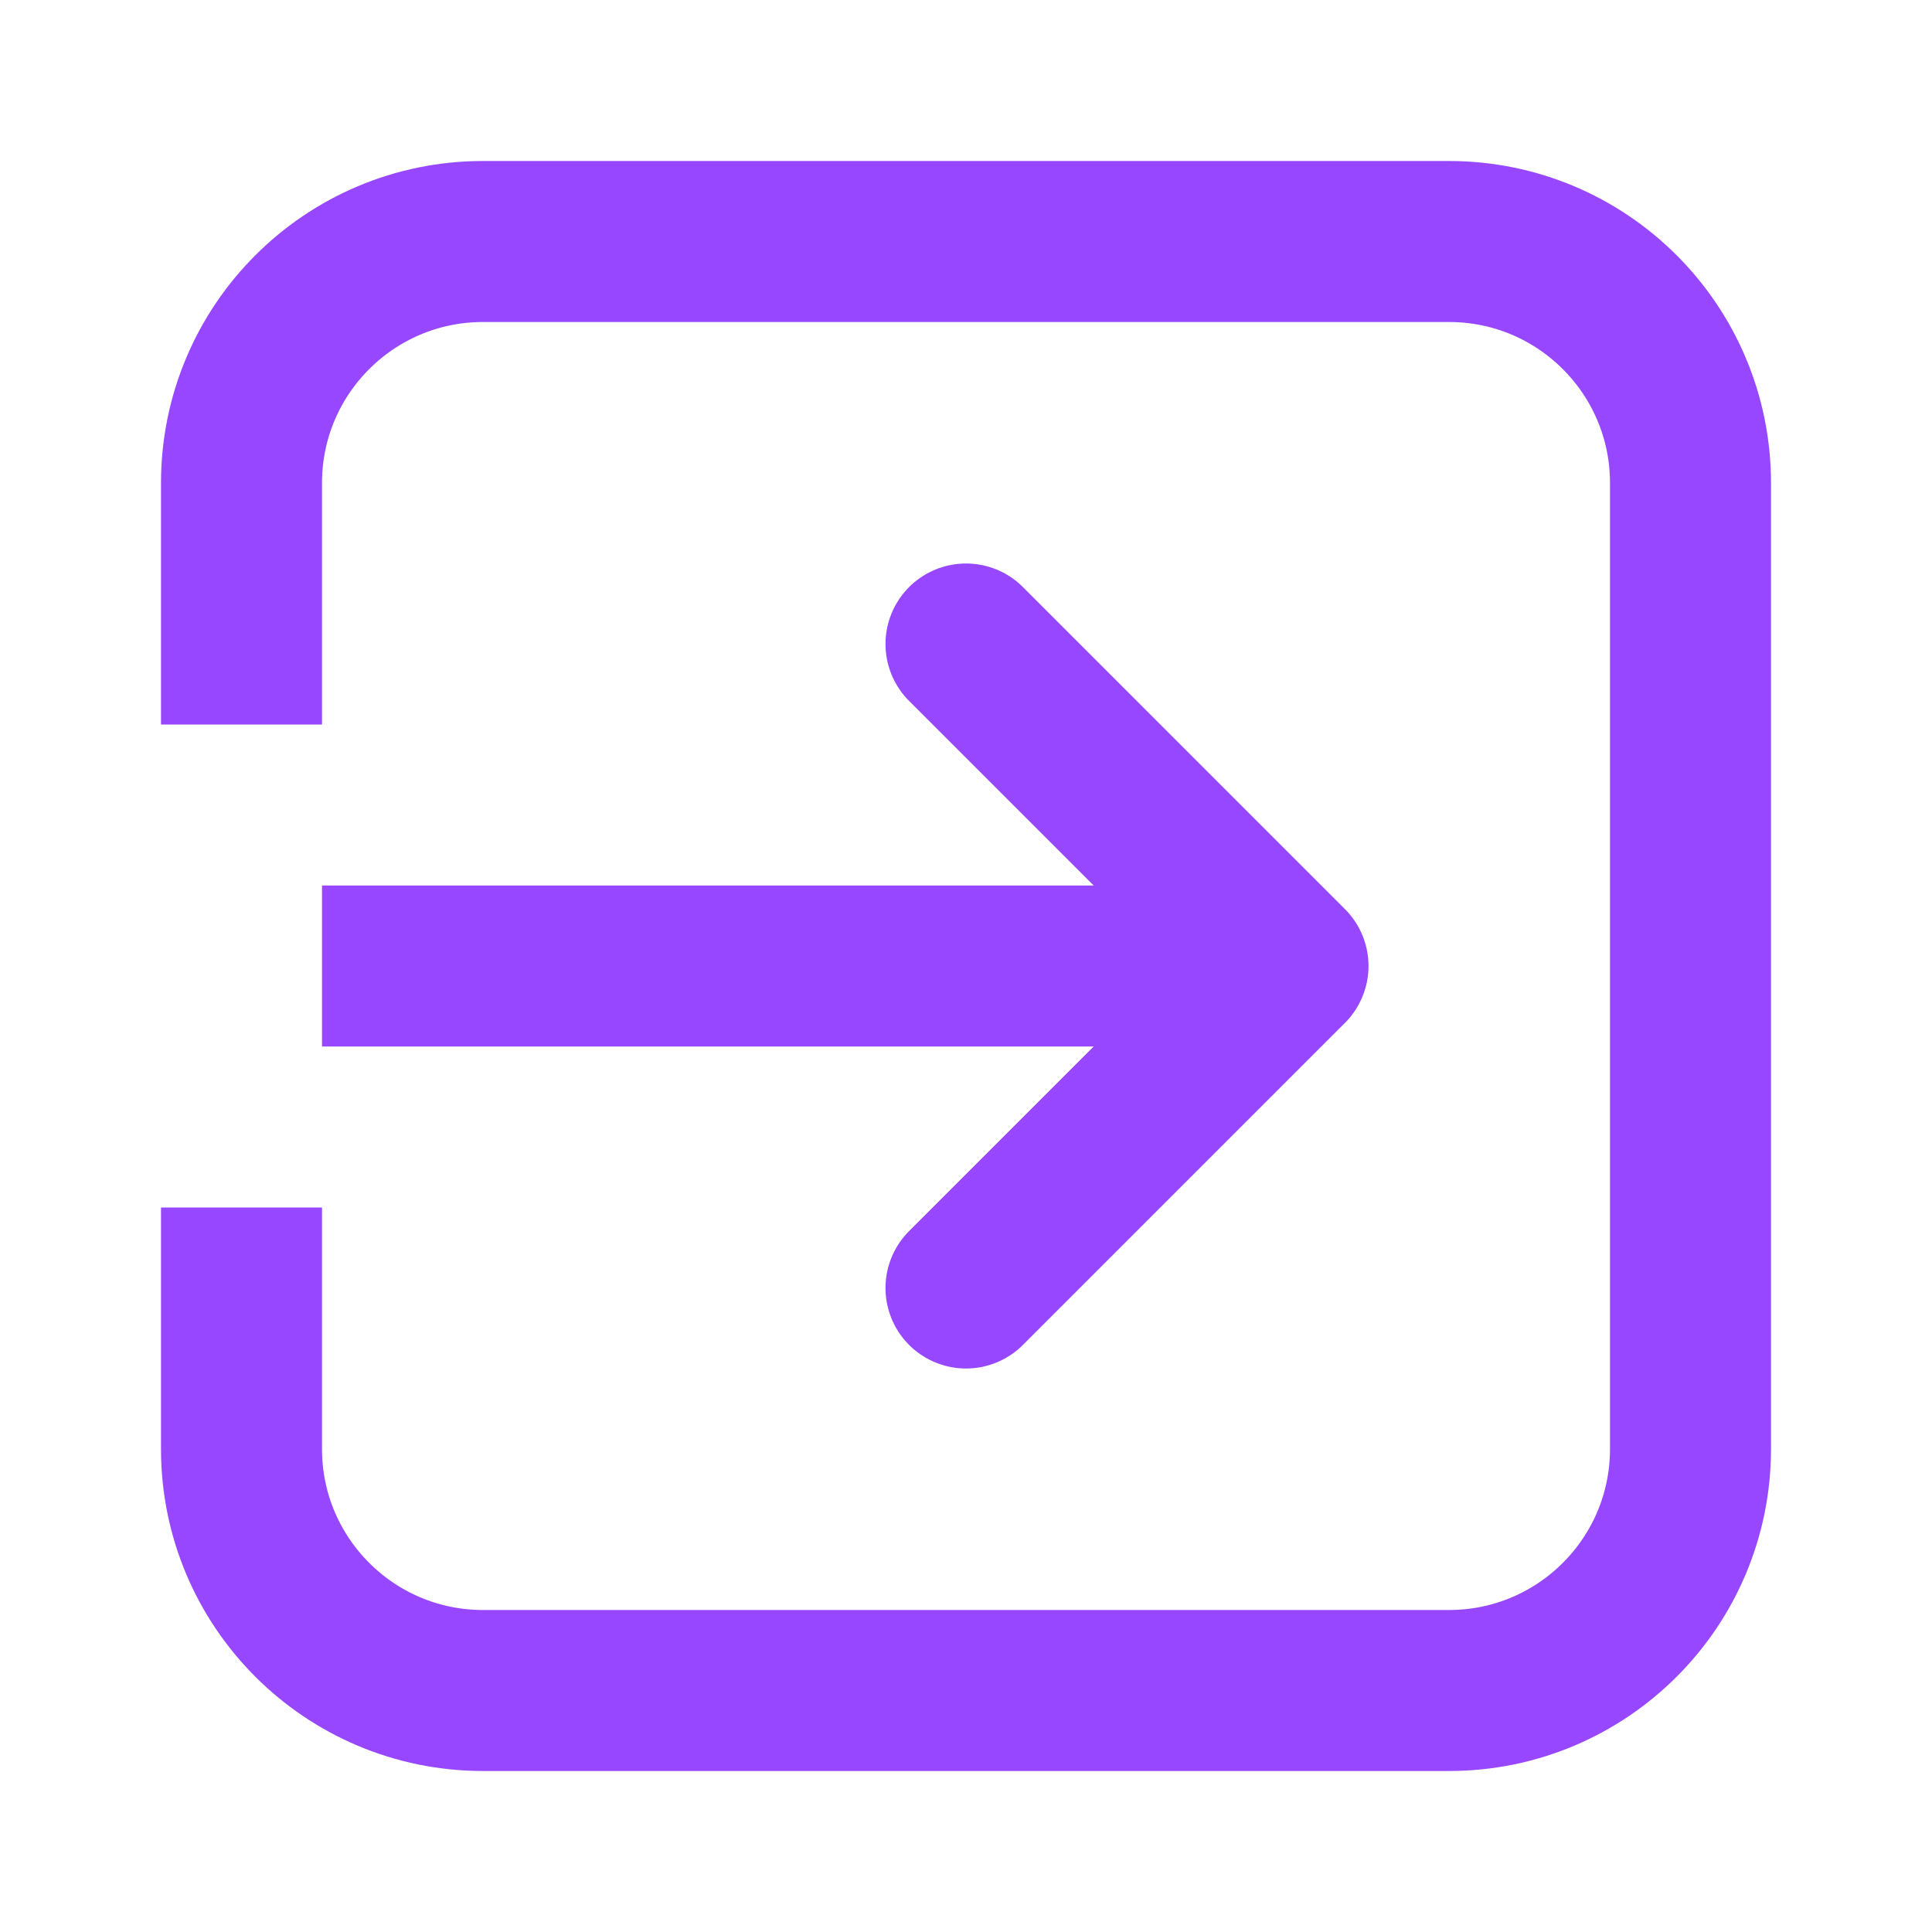 <svg width="24" height="24" viewBox="0 0 24 24" fill="none" xmlns="http://www.w3.org/2000/svg">
<path d="M4 12H16" stroke="#9747FF" stroke-width="2"/>
<path d="M12 8L16 12L12 16" stroke="#9747FF" stroke-width="2" stroke-linecap="round" stroke-linejoin="round"/>
<path d="M3 9V6C3 4.343 4.343 3 6 3H18C19.657 3 21 4.343 21 6V18C21 19.657 19.657 21 18 21H6C4.343 21 3 19.657 3 18V15" stroke="#9747FF" stroke-width="2"/>
</svg>
